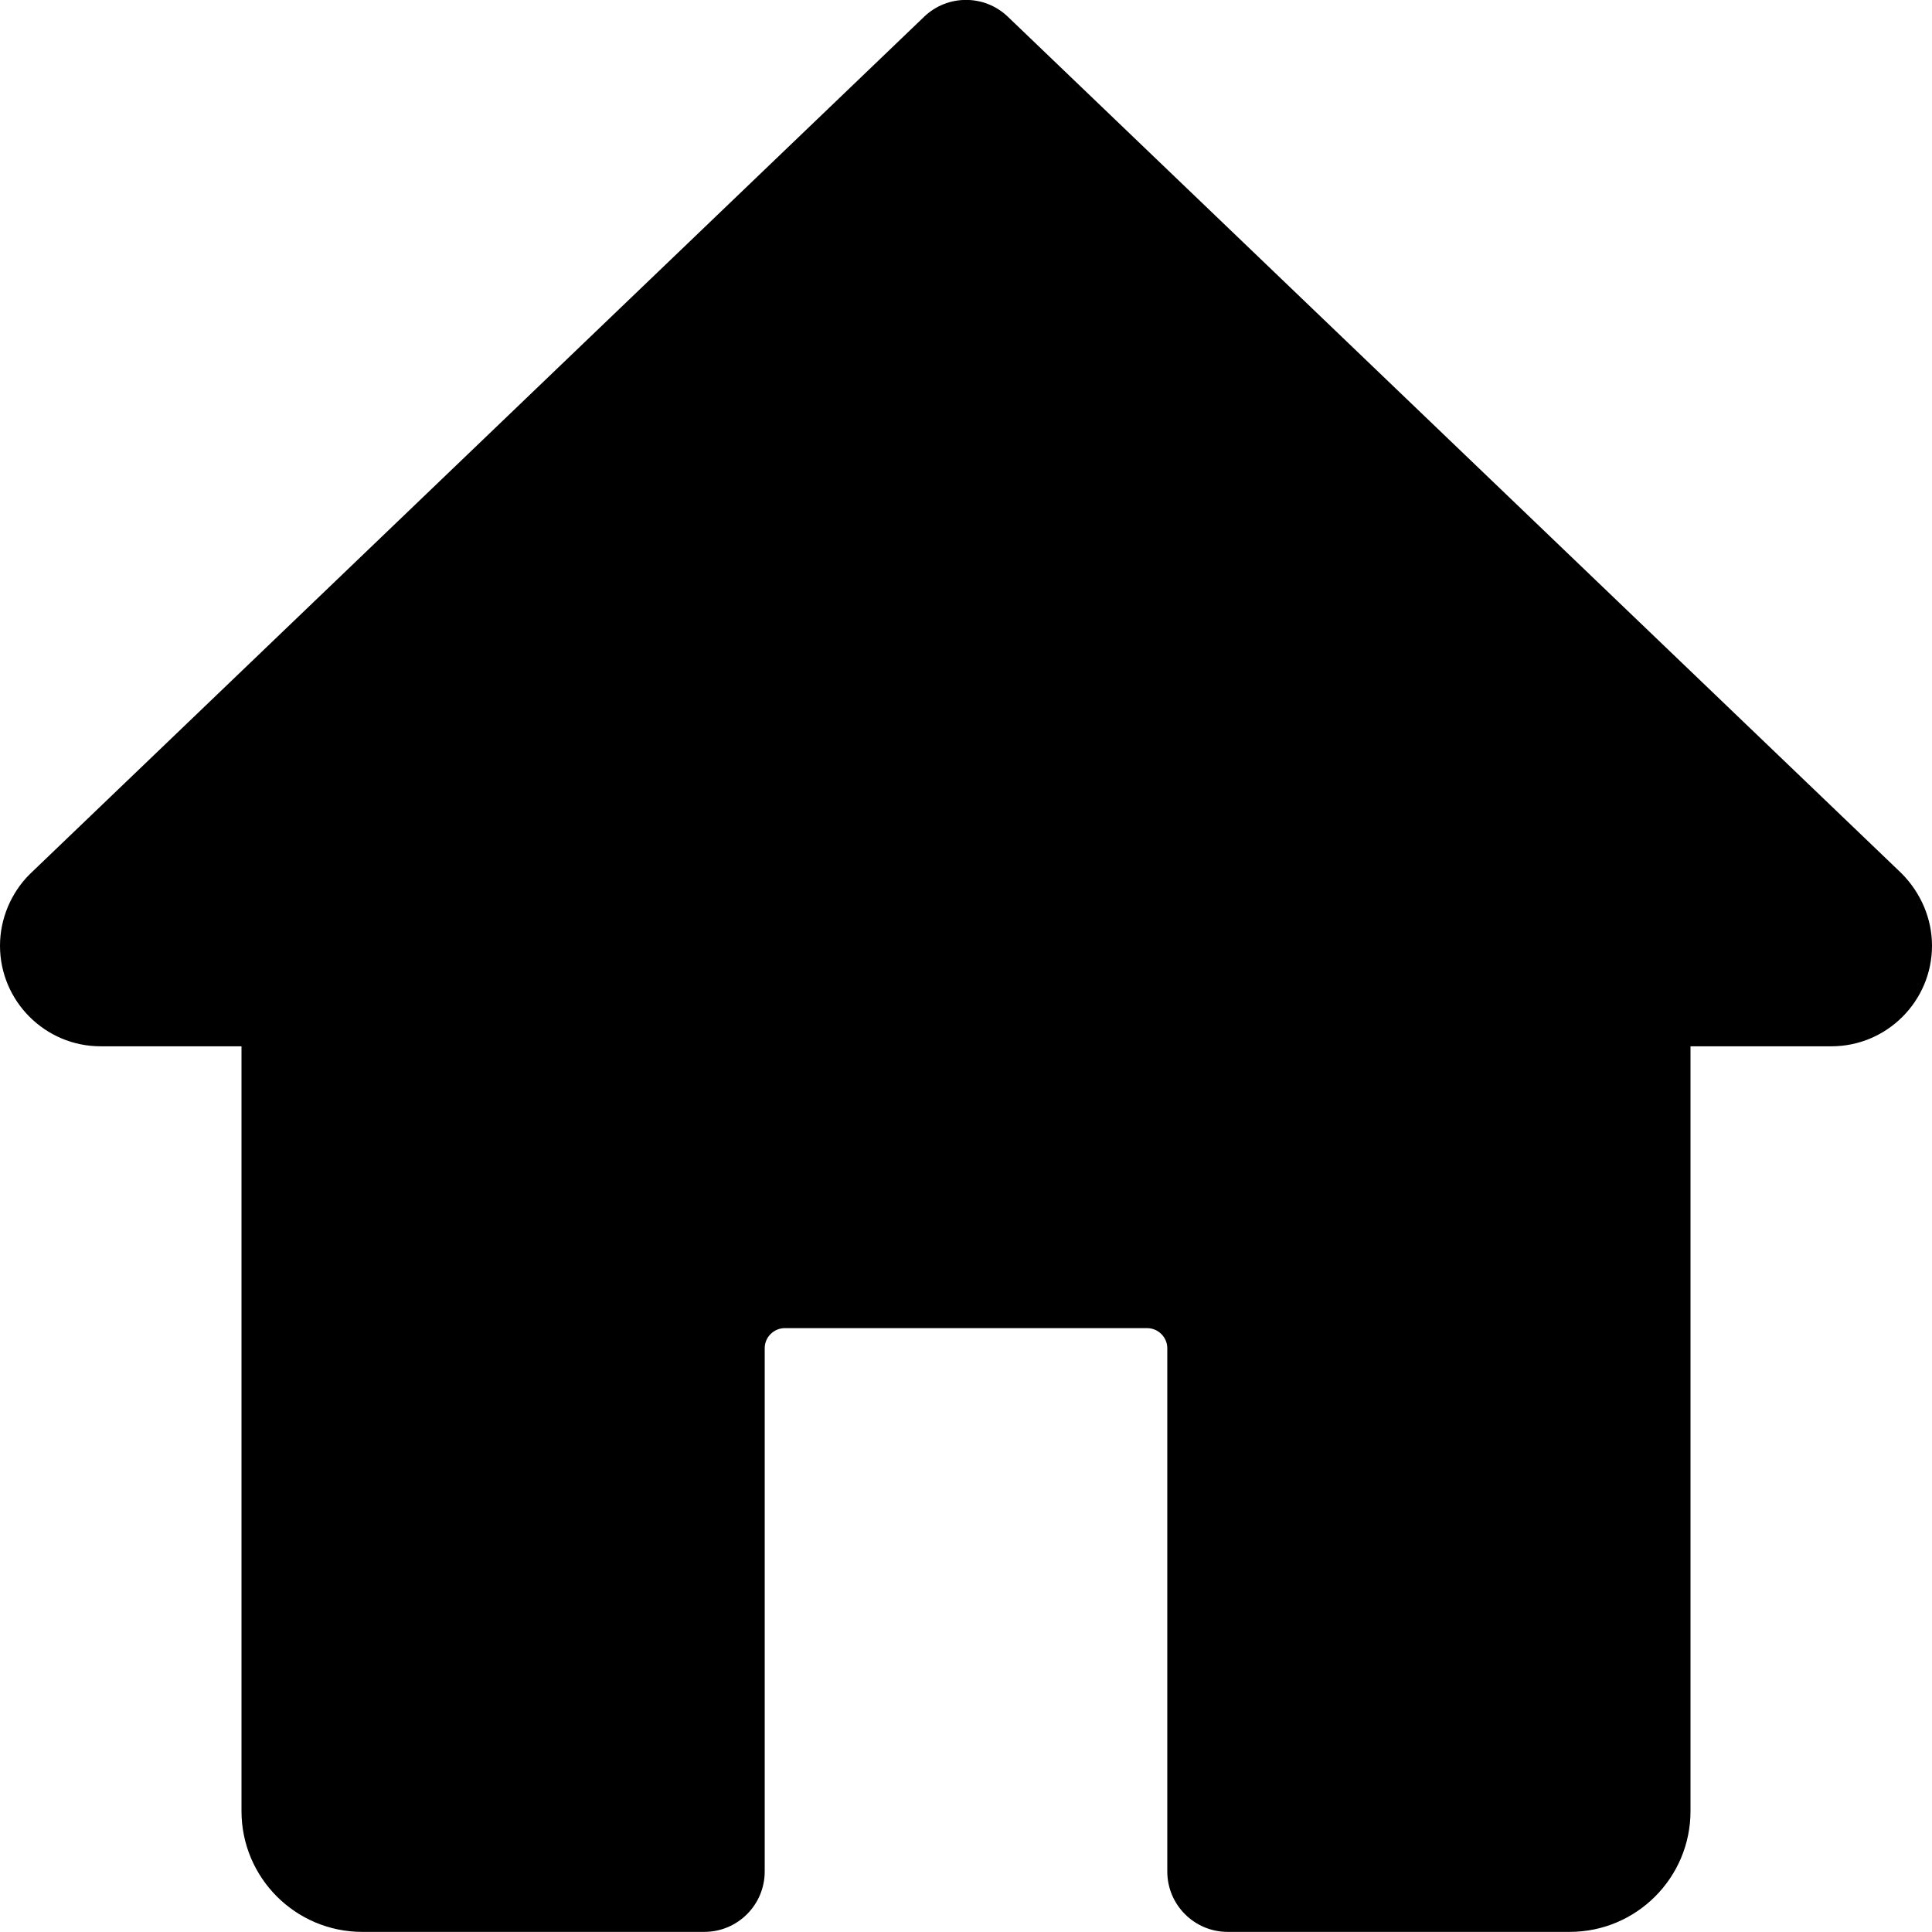 <svg viewBox="0 0 16 16" xmlns="http://www.w3.org/2000/svg">
    <g clip-path="url(#clip0_238:481)">
        <path
            d="M15.746 7.231L8.346 0.138C8.153 -0.047 7.847 -0.047 7.654 0.138L0.247 7.239C0.09 7.395 0 7.611 0 7.832C0 8.291 0.374 8.665 0.833 8.665H2V14.999C2 15.551 2.448 15.999 3 15.999H5.833C6.109 15.999 6.333 15.775 6.333 15.499V11.165C6.333 11.074 6.408 10.999 6.5 10.999H9.5C9.591 10.999 9.667 11.074 9.667 11.165V15.499C9.667 15.775 9.891 15.999 10.167 15.999H13C13.552 15.999 14 15.551 14 14.999V8.665H15.167C15.626 8.665 16 8.291 16 7.832C16 7.611 15.91 7.395 15.746 7.231Z" />
    </g>
    <defs>
        <clipPath id="clip0_238:481">
            <rect width="16" height="16" fill="white" />
        </clipPath>
    </defs>
</svg>